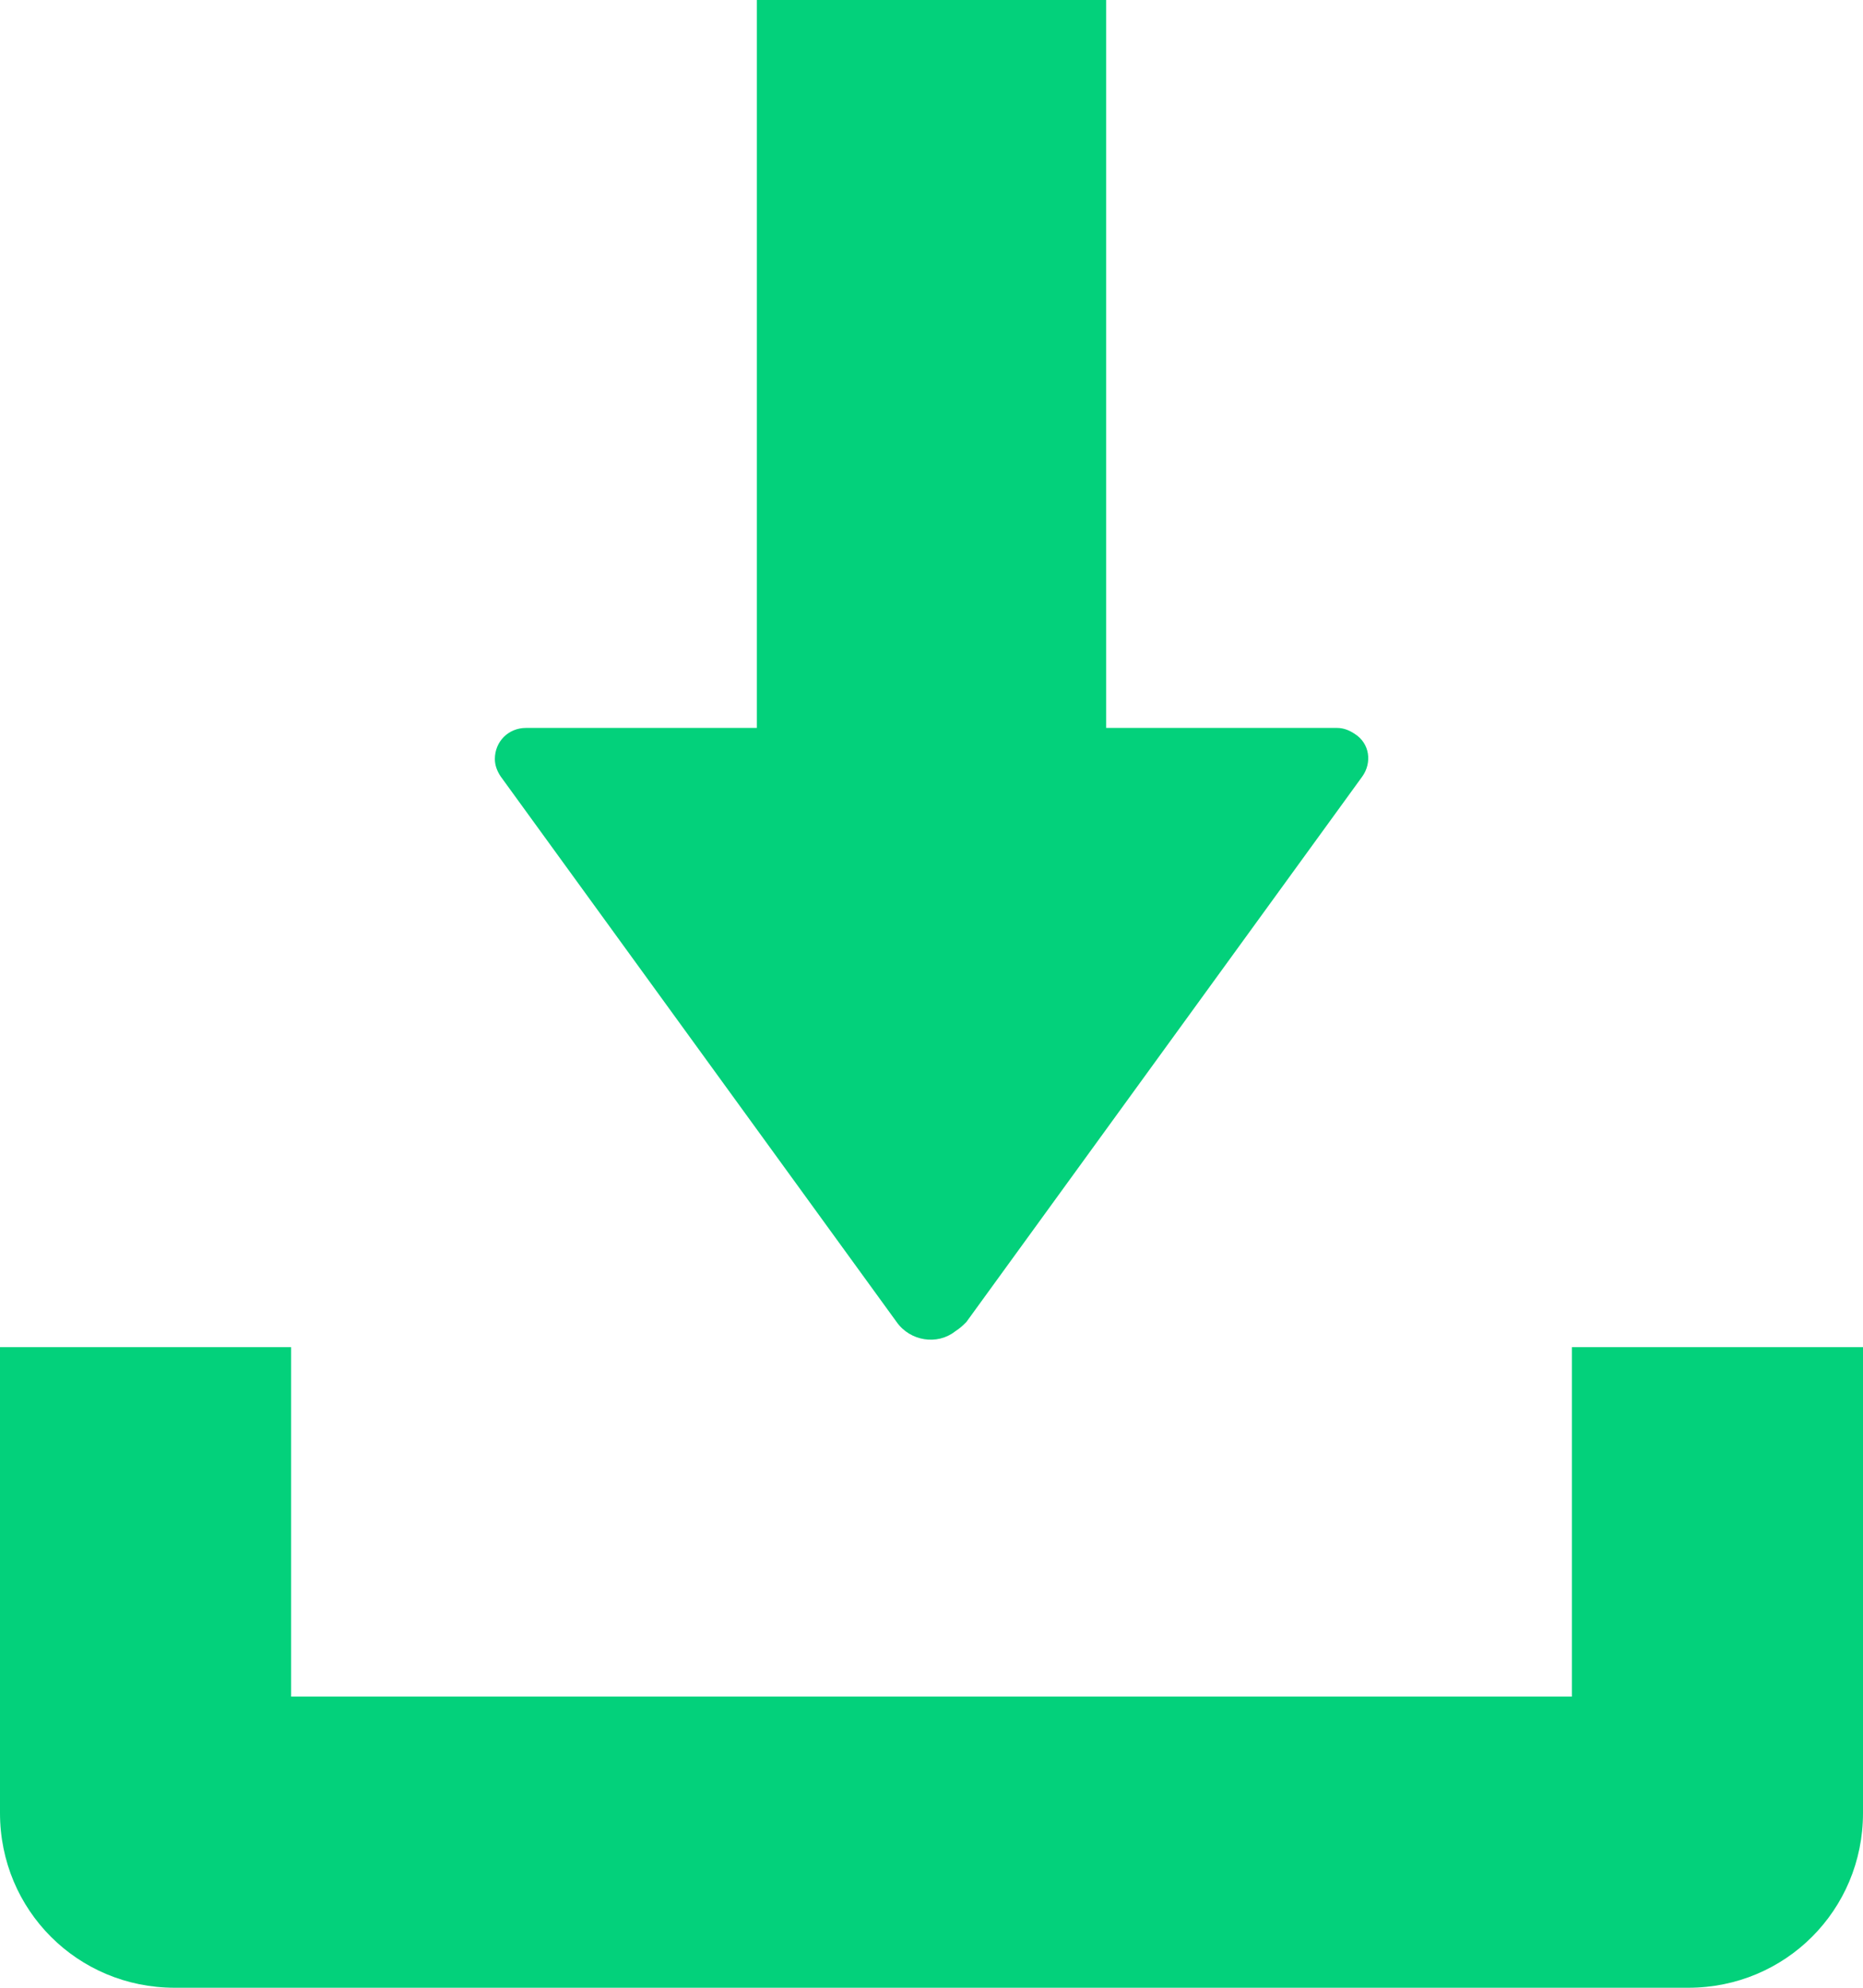 <?xml version="1.0" encoding="utf-8"?>
<!-- Generator: Adobe Illustrator 23.0.2, SVG Export Plug-In . SVG Version: 6.00 Build 0)  -->
<svg version="1.1" id="Слой_1" xmlns="http://www.w3.org/2000/svg" xmlns:xlink="http://www.w3.org/1999/xlink" x="0px" y="0px"
	 viewBox="0 0 96 102.4" style="enable-background:new 0 0 96 102.4;" xml:space="preserve">
<path fill="#03D17B" d="M15,87.4l0-18H0l0,24c0,5,4,9,9,9l78,0c5,0,9-4,9-9l0-24H81l0,18L15,87.4z M49.8,68.1L70.2,40c0.5-0.7,0.4-1.7-0.4-2.2
	c-0.3-0.2-0.6-0.3-0.9-0.3l-11.9,0L57,0L39,0l0,37.5l-11.9,0c-0.9,0-1.6,0.7-1.6,1.6c0,0.3,0.1,0.6,0.3,0.9l20.4,28.1
	c0.7,1,2.1,1.2,3,0.5C49.5,68.4,49.6,68.3,49.8,68.1z"/>
</svg>
